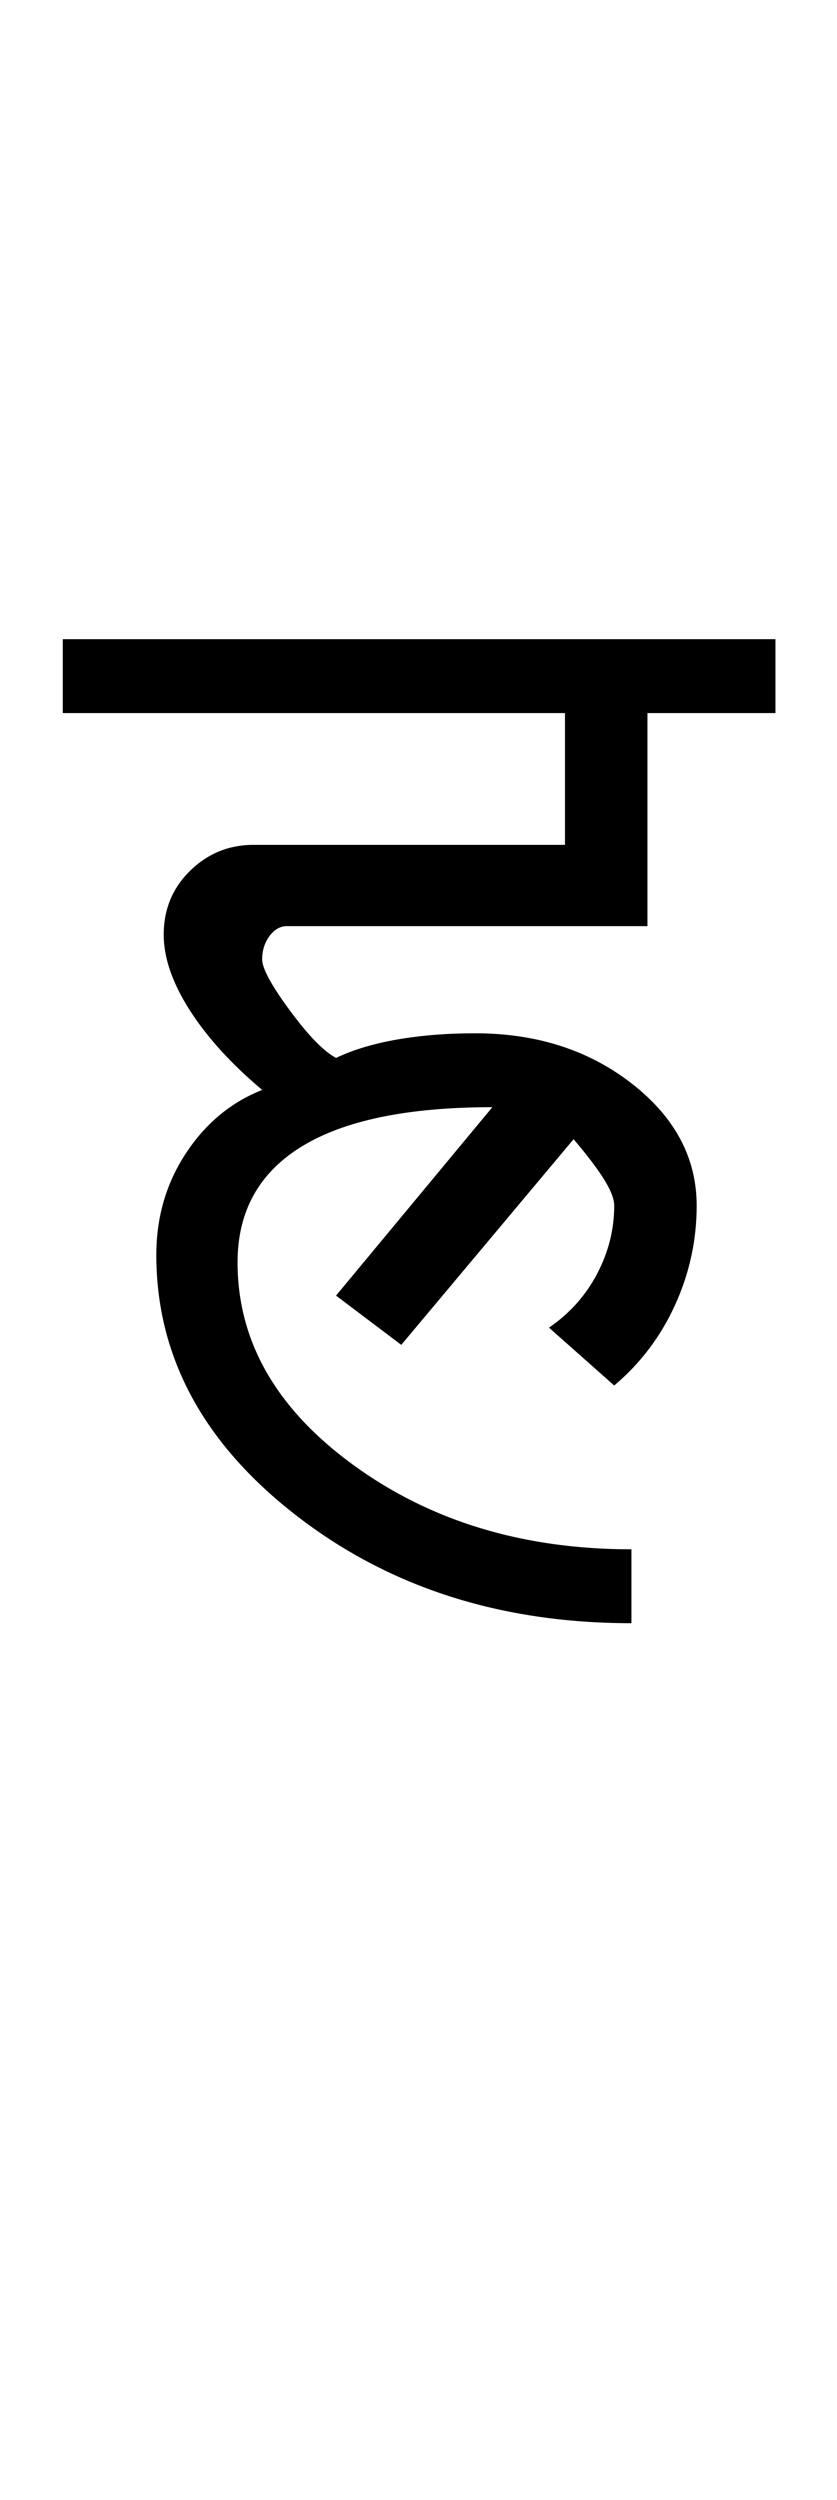 <?xml version="1.0" encoding="UTF-8"?>
<svg xmlns="http://www.w3.org/2000/svg" xmlns:xlink="http://www.w3.org/1999/xlink" width="170pt" height="507.5pt" viewBox="0 0 170 507.5" version="1.1">
<defs>
<g>
<symbol overflow="visible" id="glyph0-0">
<path style="stroke:none;" d="M 50 -16.75 L 216.5 -16.75 L 216.5 -216.5 L 50 -216.5 Z M 33.25 0 L 33.25 -233 L 233 -233 L 233 0 Z M 33.25 0 "/>
</symbol>
<symbol overflow="visible" id="glyph0-1">
<path style="stroke:none;" d="M -3.25 -151.5 L -3.25 -166.5 L 141.5 -166.5 L 141.5 -151.5 L 115.5 -151.5 L 115.5 -108.25 L 42.25 -108.25 C 40.914 -108.25 39.75 -107.582 38.75 -106.25 C 37.75 -104.914 37.25 -103.332 37.25 -101.5 C 37.25 -99.664 39.125 -96.207 42.875 -91.125 C 46.625 -86.039 49.75 -82.832 52.25 -81.5 C 55.75 -83.164 59.914 -84.414 64.75 -85.25 C 69.582 -86.082 74.832 -86.5 80.5 -86.5 C 93 -86.5 103.625 -83.082 112.375 -76.25 C 121.125 -69.414 125.5 -61.164 125.5 -51.5 C 125.5 -44.5 124.039 -37.789 121.125 -31.375 C 118.207 -24.957 114.082 -19.5 108.75 -15 L 95.5 -26.75 C 99.664 -29.582 102.914 -33.207 105.25 -37.625 C 107.582 -42.039 108.75 -46.664 108.75 -51.5 C 108.75 -52.832 108.082 -54.582 106.75 -56.75 C 105.414 -58.914 103.332 -61.664 100.5 -65 L 65.5 -23.25 L 52.25 -33.25 L 84 -71.5 C 66.832 -71.5 53.914 -68.832 45.25 -63.5 C 36.582 -58.164 32.25 -50.332 32.25 -40 C 32.25 -24 40.082 -10.289 55.75 1.125 C 71.414 12.539 90.25 18.25 112.25 18.25 L 112.25 33.25 C 85.582 33.25 62.832 25.914 44 11.25 C 25.164 -3.414 15.75 -21 15.75 -41.5 C 15.75 -49.164 17.75 -56.039 21.75 -62.125 C 25.75 -68.207 30.914 -72.5 37.25 -75 C 30.914 -80.332 26 -85.75 22.5 -91.25 C 19 -96.75 17.25 -101.832 17.25 -106.5 C 17.25 -111.664 19.039 -116 22.625 -119.5 C 26.207 -123 30.5 -124.75 35.5 -124.75 L 98.75 -124.75 L 98.75 -151.5 Z M -3.25 -151.5 "/>
</symbol>
</g>
</defs>
<g id="surface1">
<rect x="0" y="0" width="170" height="507.5" style="fill:rgb(100%,100%,100%);fill-opacity:1;stroke:none;"/>
<g style="fill:rgb(0%,0%,0%);fill-opacity:1;">
  <use xlink:href="#glyph0-1" x="16" y="296.25"/>
</g>
</g>
</svg>
